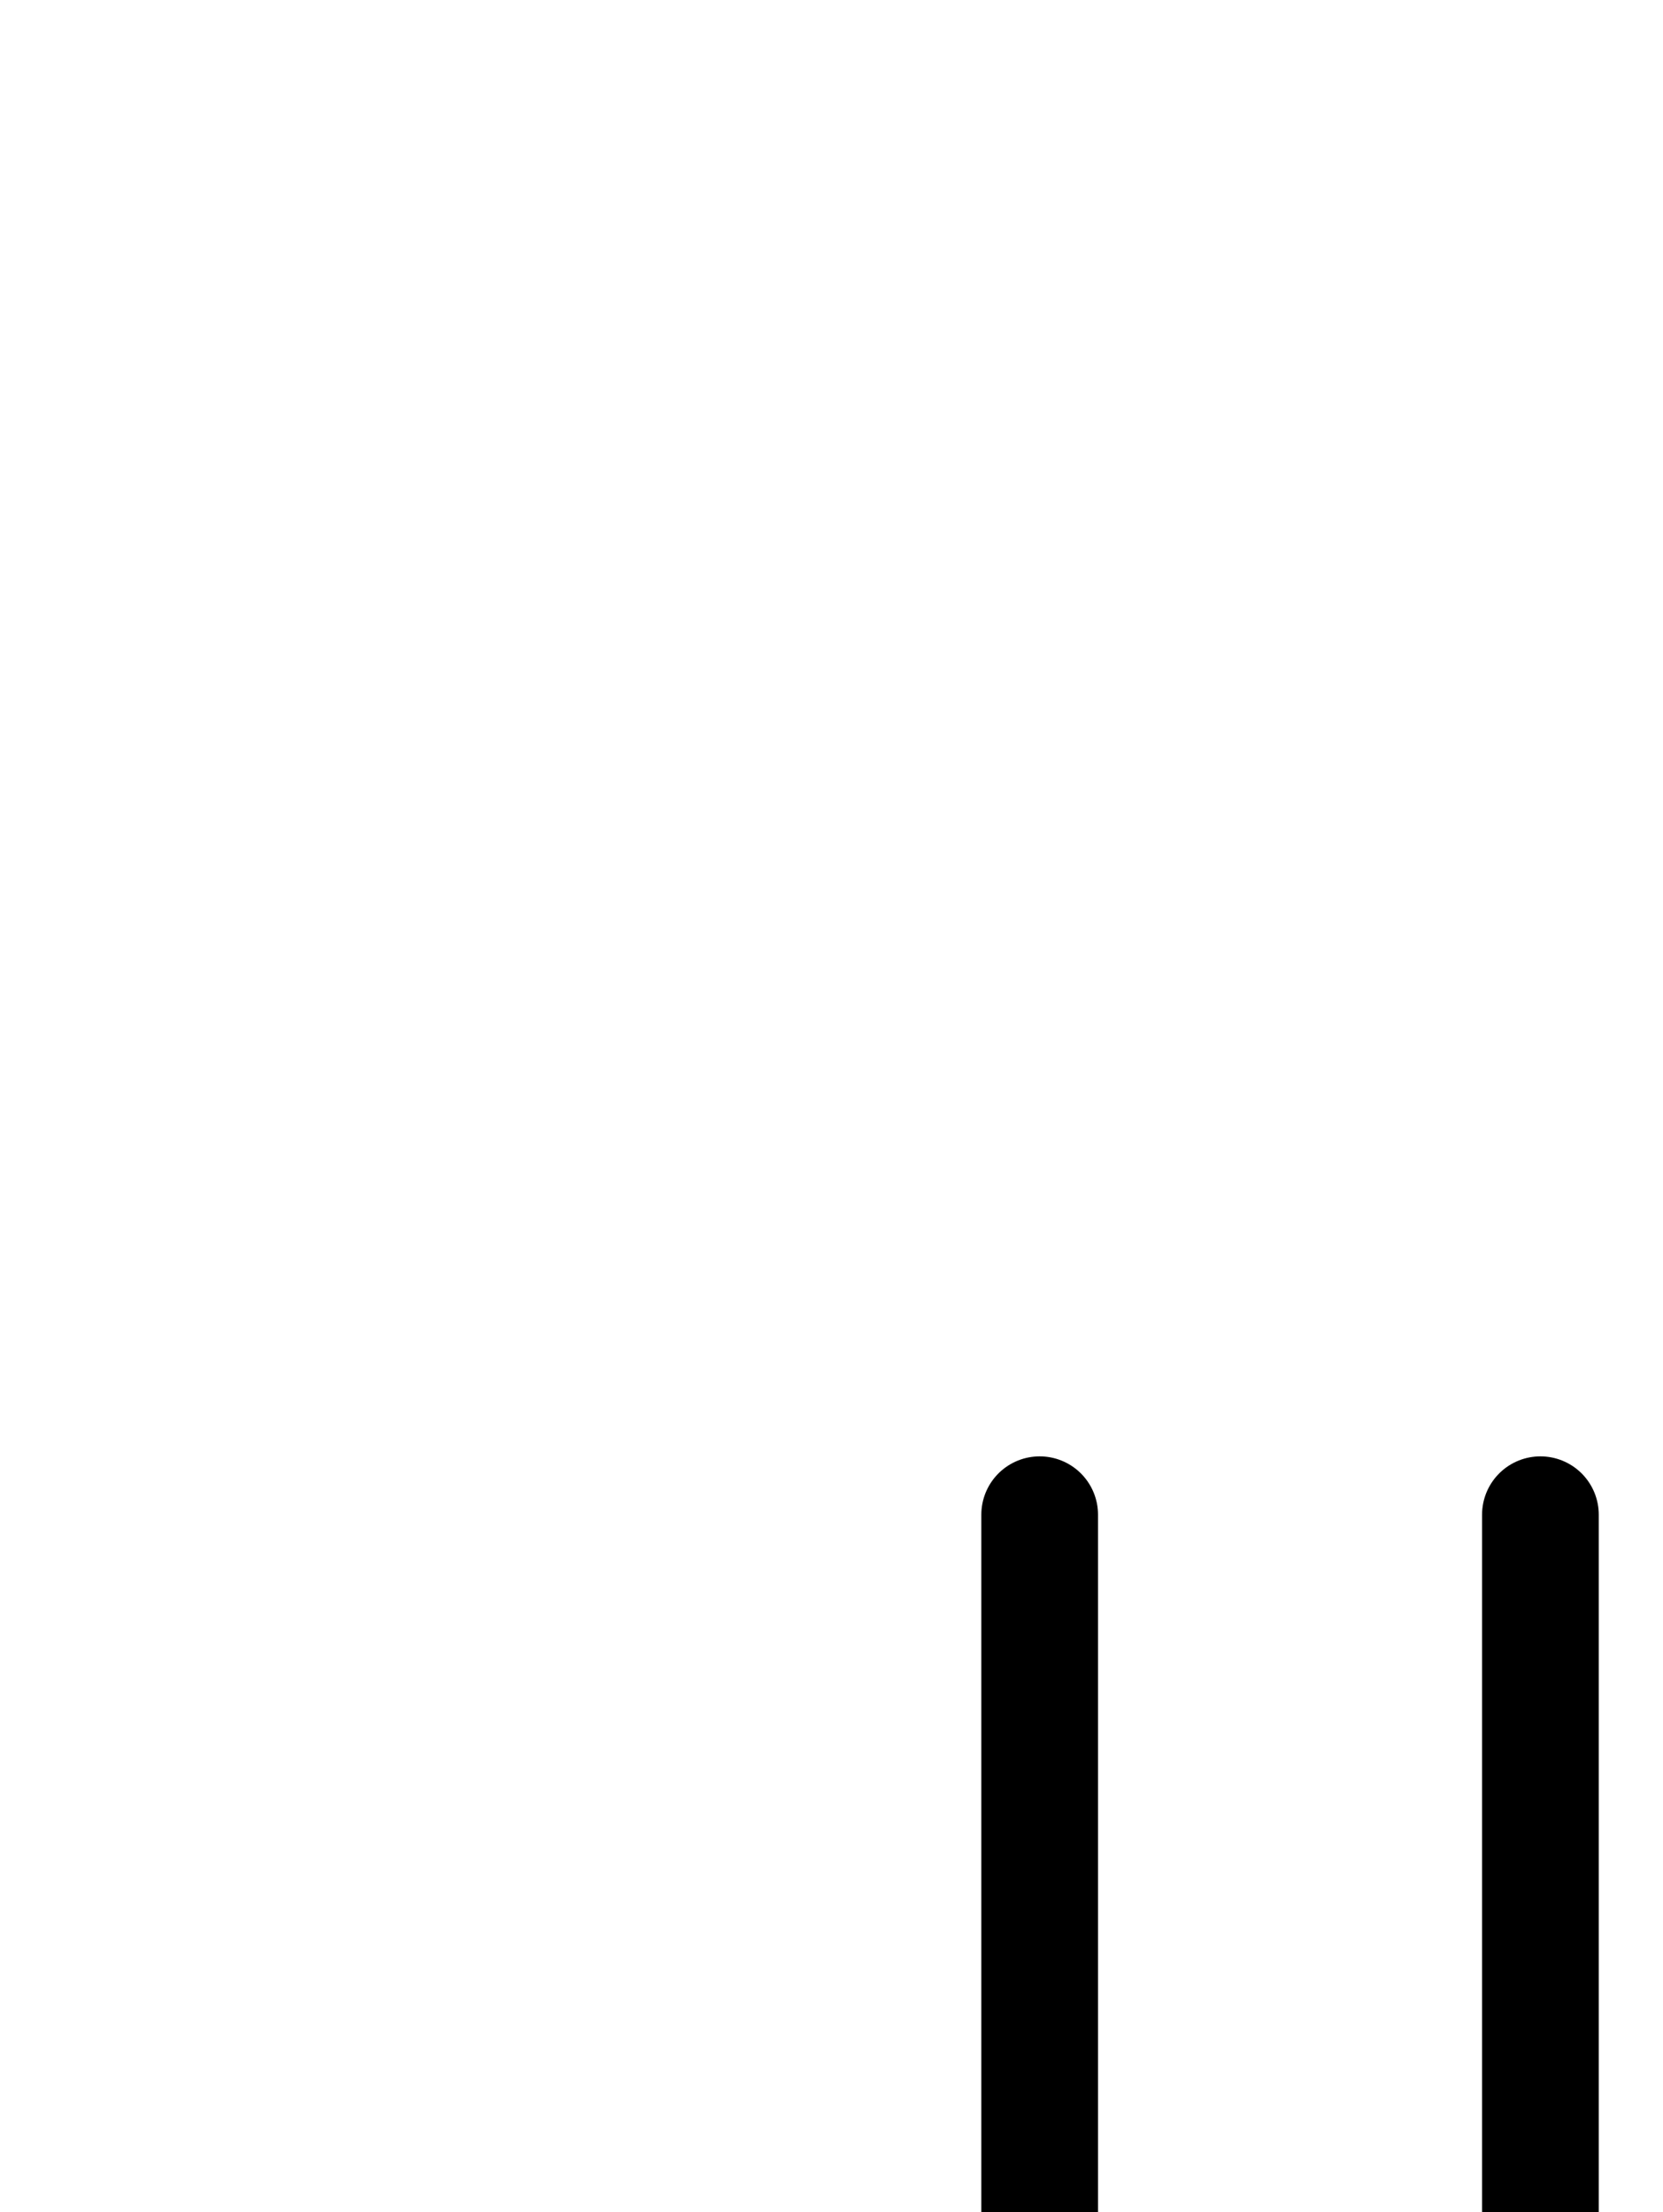 <?xml version="1.0" encoding="UTF-8" standalone="no"?>
<!-- Created with Inkscape (http://www.inkscape.org/) -->

<svg
   version="1.1"
   id="svg1"
   width="376.213"
   height="500.547"
   viewBox="0 0 376.213 500.547"
   sodipodi:docname="RedSulphur2.pdf"
   xmlns:inkscape="http://www.inkscape.org/namespaces/inkscape"
   xmlns:sodipodi="http://sodipodi.sourceforge.net/DTD/sodipodi-0.dtd"
   xmlns="http://www.w3.org/2000/svg"
   xmlns:svg="http://www.w3.org/2000/svg">
  <defs
     id="defs1">
    <clipPath
       clipPathUnits="userSpaceOnUse"
       id="clipPath2">
      <path
         d="M 0,0.16 V 1122.56 H 793.6 V 0.16 Z"
         clip-rule="evenodd"
         id="path2" />
    </clipPath>
    <clipPath
       clipPathUnits="userSpaceOnUse"
       id="clipPath4">
      <path
         d="M 0,0.16 V 1122.56 H 793.6 V 0.16 Z"
         clip-rule="evenodd"
         id="path4" />
    </clipPath>
    <clipPath
       clipPathUnits="userSpaceOnUse"
       id="clipPath6">
      <path
         d="M 0,0.16 V 1122.56 H 793.6 V 0.16 Z"
         clip-rule="evenodd"
         id="path6" />
    </clipPath>
    <clipPath
       clipPathUnits="userSpaceOnUse"
       id="clipPath8">
      <path
         d="M 0,0.16 V 1122.56 H 793.6 V 0.16 Z"
         clip-rule="evenodd"
         id="path8" />
    </clipPath>
    <clipPath
       clipPathUnits="userSpaceOnUse"
       id="clipPath10">
      <path
         d="M 0,0.16 V 1122.56 H 793.6 V 0.16 Z"
         transform="translate(-558.4,-400.96)"
         clip-rule="evenodd"
         id="path10" />
    </clipPath>
  </defs>
  <sodipodi:namedview
     id="namedview1"
     pagecolor="#505050"
     bordercolor="#eeeeee"
     borderopacity="1"
     inkscape:showpageshadow="0"
     inkscape:pageopacity="0"
     inkscape:pagecheckerboard="0"
     inkscape:deskcolor="#505050">
    <inkscape:page
       x="0"
       y="0"
       inkscape:label="1"
       id="page1"
       width="376.213"
       height="500.547"
       margin="0"
       bleed="0" />
  </sodipodi:namedview>
  <g
     id="g1"
     inkscape:groupmode="layer"
     inkscape:label="1">
    <path
       id="path1"
       d="M 348.48,334.72 V 787.84"
       style="fill:none;stroke:#000000;stroke-width:26.4;stroke-linecap:round;stroke-linejoin:round;stroke-miterlimit:10;stroke-dasharray:none;stroke-opacity:1"
       transform="translate(0,8.013)"
       clip-path="url(#clipPath2)" />
    <path
       id="path3"
       d="M 235.2,334.72 V 561.28"
       style="fill:none;stroke:#000000;stroke-width:26.4;stroke-linecap:round;stroke-linejoin:round;stroke-miterlimit:10;stroke-dasharray:none;stroke-opacity:1"
       transform="translate(0,8.013)"
       clip-path="url(#clipPath4)" />
    <path
       id="path5"
       d="M 235.2,561.28 H 461.76"
       style="fill:none;stroke:#000000;stroke-width:26.4;stroke-linecap:round;stroke-linejoin:round;stroke-miterlimit:10;stroke-dasharray:none;stroke-opacity:1"
       transform="translate(0,8.013)"
       clip-path="url(#clipPath6)" />
    <path
       id="path7"
       d="M 235.2,674.56 H 461.76"
       style="fill:none;stroke:#000000;stroke-width:26.4;stroke-linecap:round;stroke-linejoin:round;stroke-miterlimit:10;stroke-dasharray:none;stroke-opacity:1"
       transform="translate(0,8.013)"
       clip-path="url(#clipPath8)" />
    <path
       id="path9"
       d="m 0,0 -1.76,-7.04 -2.08,-6.88 -2.08,-6.56 -2.08,-6.08 -2.24,-5.76 -2.24,-5.28 -2.24,-4.8 -2.4,-4.48 -2.4,-4 -2.4,-3.52 -2.56,-3.2 L -27.04,-60.16 -29.6,-62.4 -32.16,-64 l -2.56,-1.28 -2.72,-0.64 -2.56,-0.32 -2.56,0.32 -2.72,0.64 L -47.84,-64 l -2.56,1.6 -2.56,2.24 -2.56,2.56 -2.4,3.2 -2.56,3.52 -2.4,4 -2.4,4.48 -2.24,4.8 L -69.76,-32.32 -72,-26.56 -74.08,-20.48 l -2.08,6.56 -1.92,6.88 L -80,0.16 l -1.76,7.52 -1.76,8 -1.6,8.16 -1.6,8.48 -1.44,8.8 -1.28,8.96 -1.28,9.28 -1.12,9.44 -0.96,9.76 -0.96,9.76 -0.64,10.08 L -95.04,108.48 -95.68,118.72 -96,129.12 -96.32,139.36 l -0.16,10.56 -0.16,10.4"
       style="fill:none;stroke:#000000;stroke-width:26.4;stroke-linecap:round;stroke-linejoin:round;stroke-miterlimit:10;stroke-dasharray:none;stroke-opacity:1"
       transform="translate(558.4,408.973)"
       clip-path="url(#clipPath10)" />
  </g>
</svg>
